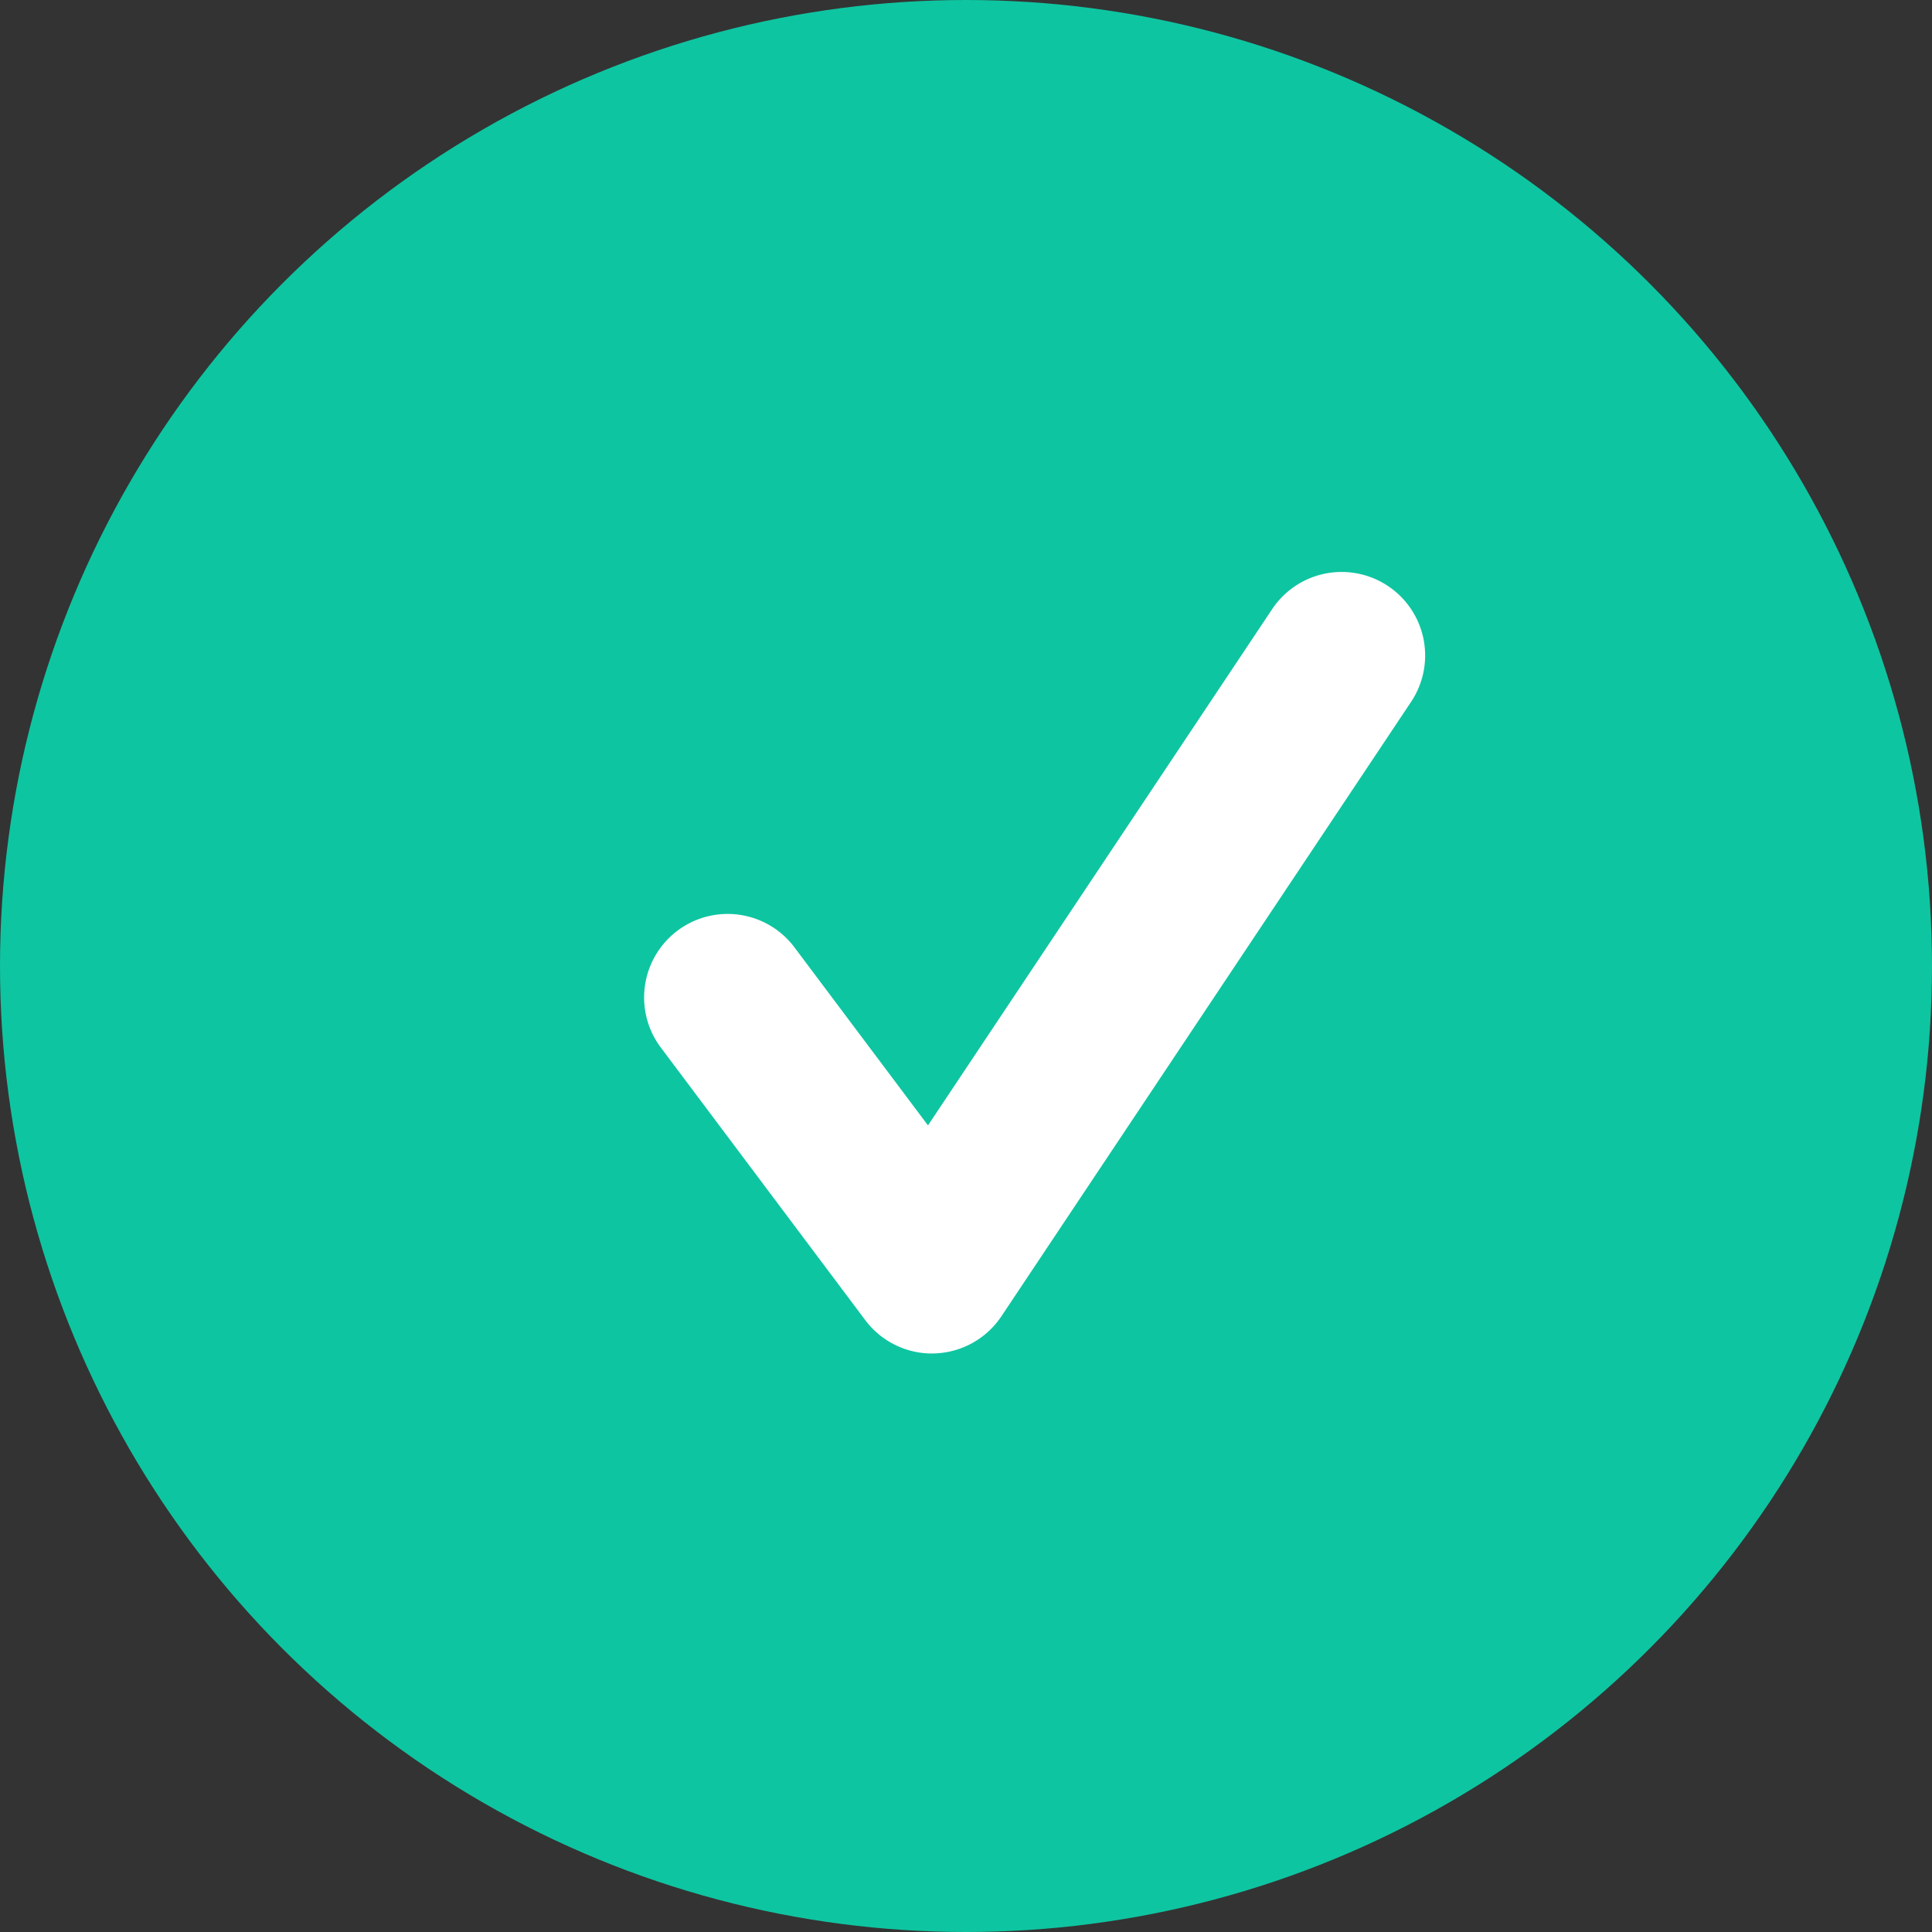 <svg xmlns="http://www.w3.org/2000/svg" width="113.172" height="113.172" viewBox="0 0 113.172 113.172">
  <rect x="0" y="0" width="113.172" height="113.172" fill="#333333" stroke="none"/>
  <g id="Group_24" data-name="Group 24" transform="translate(-967.414 -634.828)">
    <circle id="Ellipse_59" data-name="Ellipse 59" cx="56.586" cy="56.586" r="56.586" transform="translate(967.414 634.828)" fill="#0ec5a1"/>
    <path id="Path_367" data-name="Path 367" d="M587.255,269.147a4.891,4.891,0,0,1-3.913-1.957l-12-16a4.892,4.892,0,0,1,7.827-5.87l7.849,10.465,20.16-30.24a4.892,4.892,0,0,1,8.141,5.427l-24,35.994a4.894,4.894,0,0,1-3.935,2.177Z" transform="translate(434.755 444.966)" fill="#fff"/>
  </g>
</svg>
